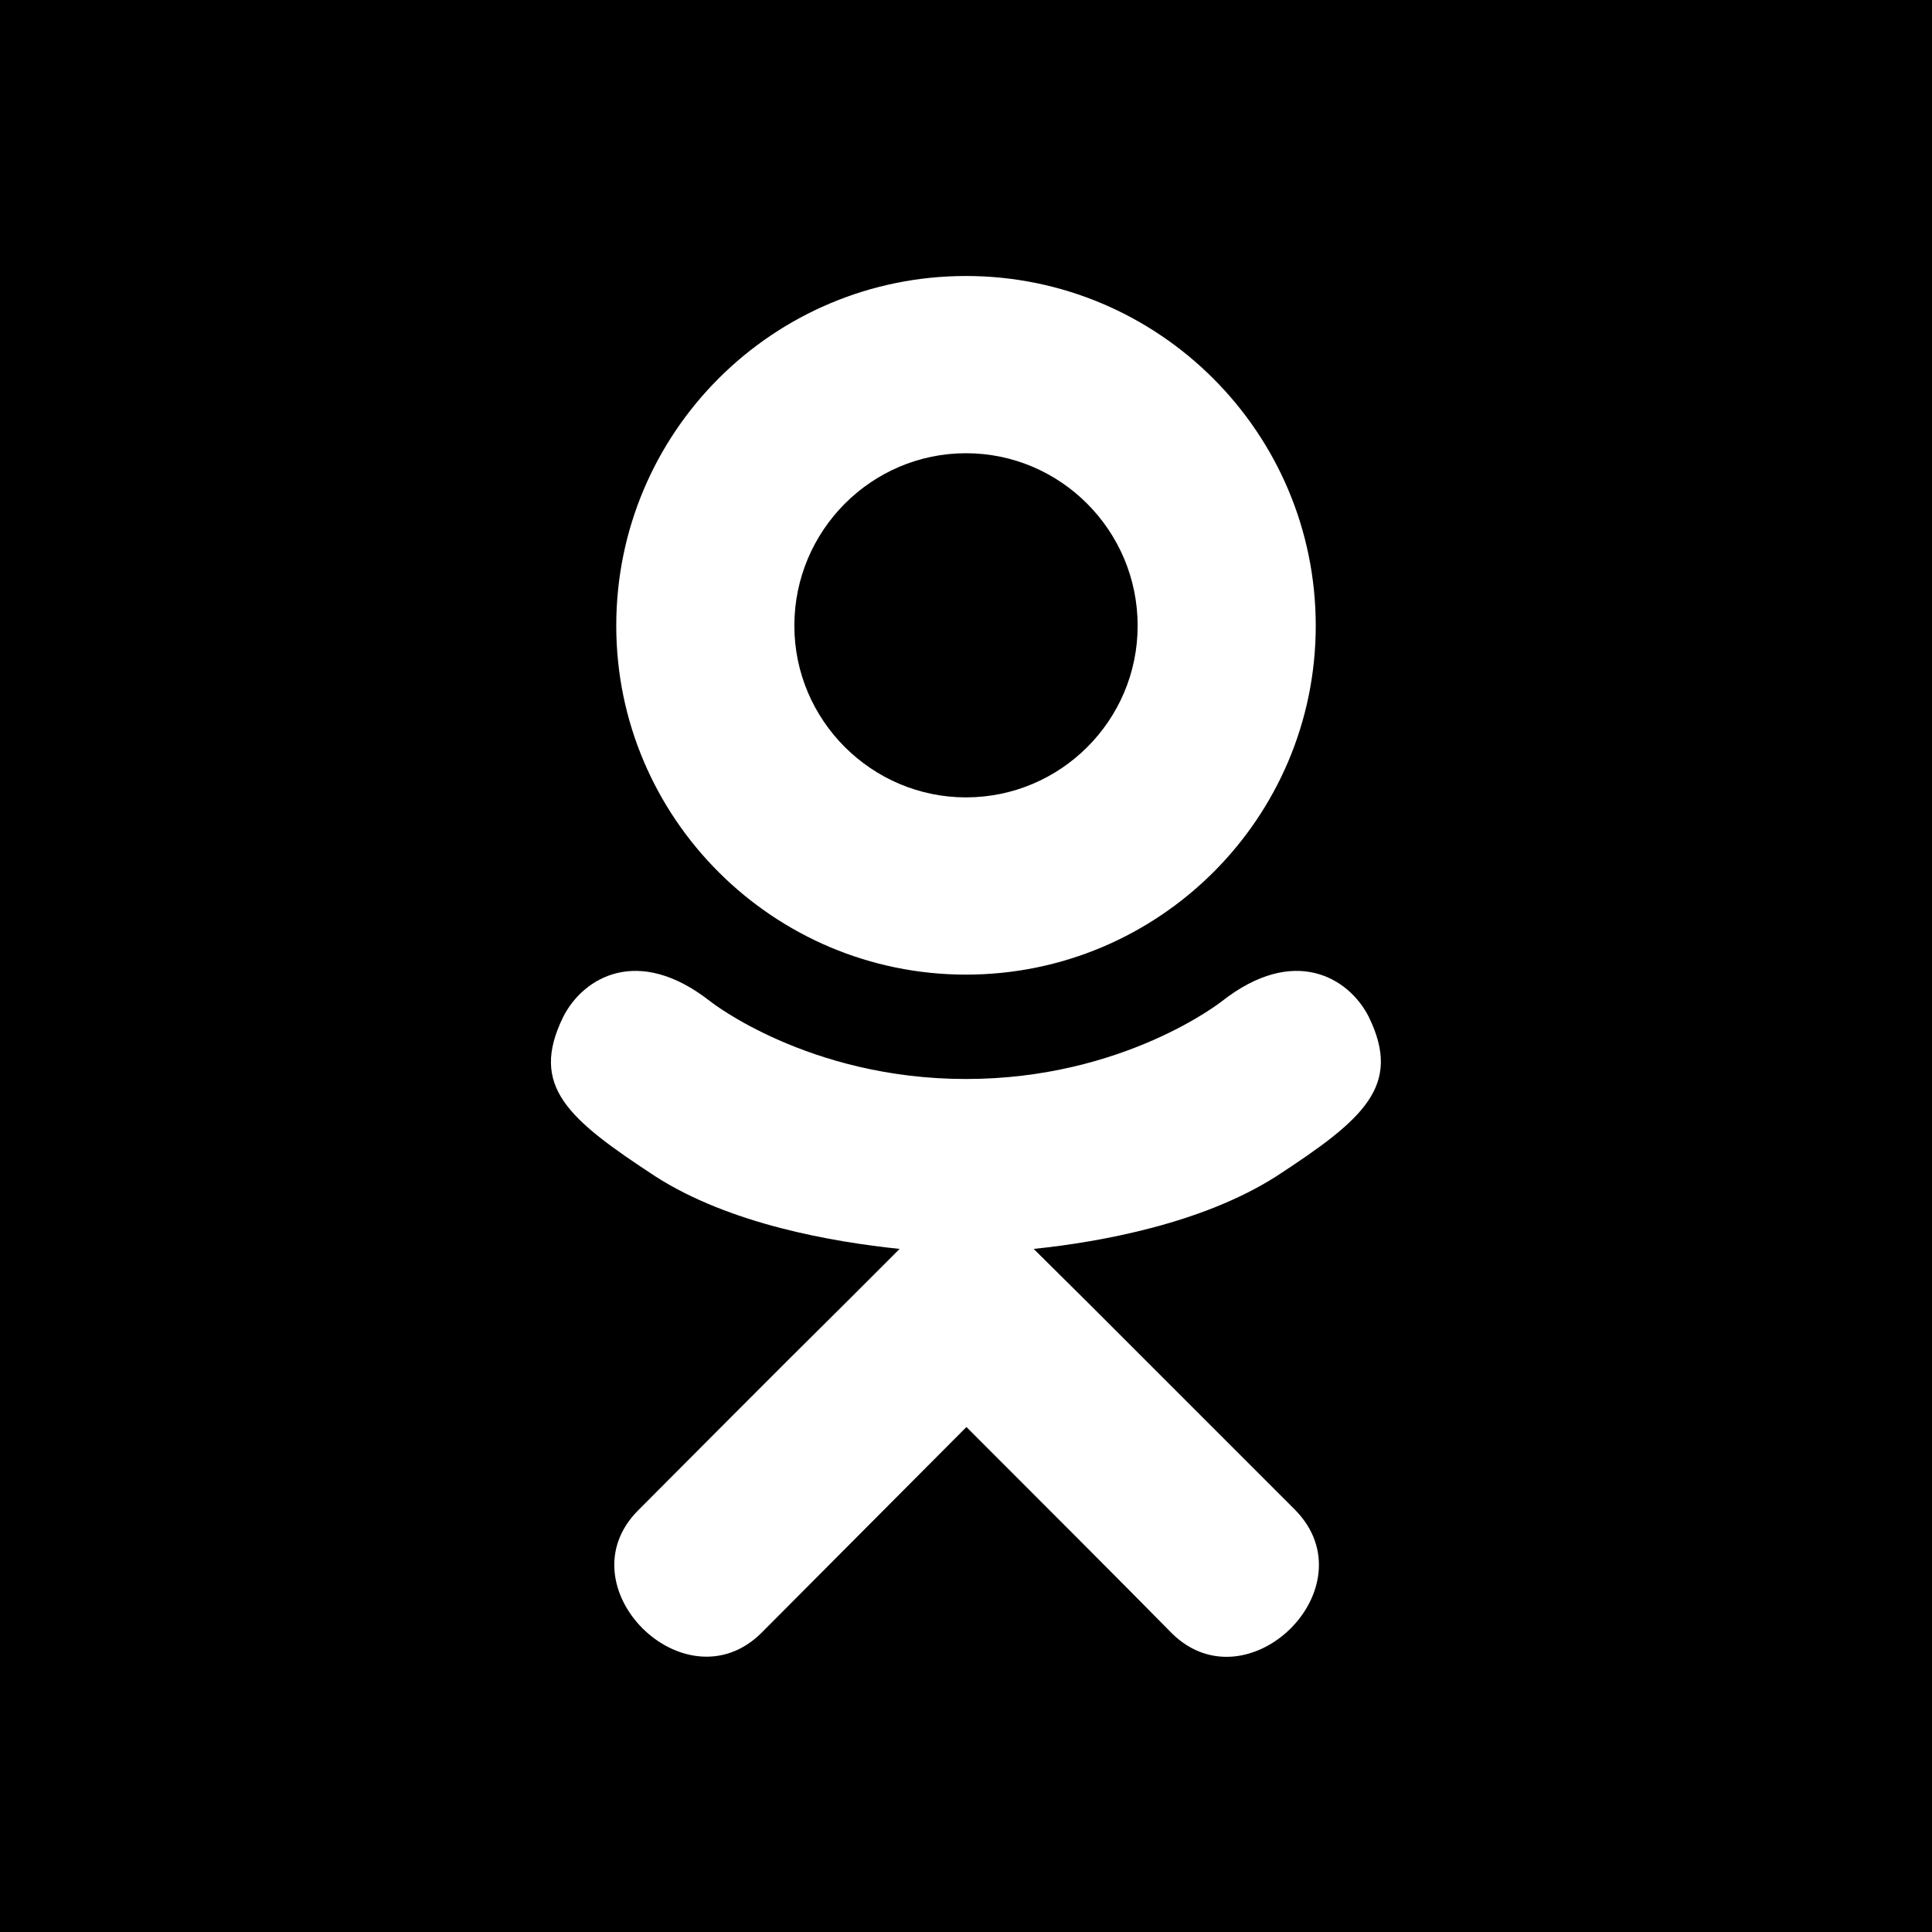 <?xml version="1.0" encoding="UTF-8"?>
<svg width="76px" height="76px" viewBox="0 0 76 76" version="1.1" xmlns="http://www.w3.org/2000/svg" xmlns:xlink="http://www.w3.org/1999/xlink">
    <!-- Generator: Sketch 48.1 (47250) - http://www.bohemiancoding.com/sketch -->
    <title>odnoklassniki-square</title>
    <desc>Created with Sketch.</desc>
    <defs></defs>
    <g id="odnoklassniki-square---f264" stroke="none" stroke-width="1" fill="none" fill-rule="evenodd">
        <path d="M31.248,24.615 C31.248,20.866 34.285,17.829 38,17.829 C41.715,17.829 44.752,20.866 44.752,24.615 C44.752,28.347 41.715,31.367 38,31.367 C34.285,31.367 31.248,28.33 31.248,24.615 Z M0,0 L76,0 L76,76 L0,76 L0,0 Z M24.242,24.615 C24.242,32.181 30.417,38.339 38,38.339 C45.583,38.339 51.758,32.198 51.758,24.615 C51.758,17.015 45.583,10.857 38,10.857 C30.417,10.857 24.242,16.998 24.242,24.615 Z M53.845,40.002 C53.064,38.458 50.91,37.152 48.06,39.391 C48.06,39.391 44.209,42.445 38,42.445 C31.791,42.445 27.94,39.391 27.94,39.391 C25.09,37.152 22.936,38.458 22.155,40.002 C20.815,42.733 22.342,44.022 25.786,46.279 C28.721,48.162 32.775,48.857 35.388,49.129 L33.199,51.317 C30.112,54.371 27.177,57.339 25.107,59.409 C22.121,62.395 26.922,67.179 29.925,64.261 L38.017,56.135 C41.104,59.222 44.073,62.191 46.109,64.261 C49.095,67.179 53.913,62.446 50.961,59.409 L42.869,51.317 L40.663,49.129 C43.293,48.857 47.296,48.128 50.197,46.279 C53.658,44.022 55.168,42.716 53.845,40.002 Z" id="odnoklassniki-square" fill="#000000" fill-rule="nonzero"></path>
    </g>
</svg>
